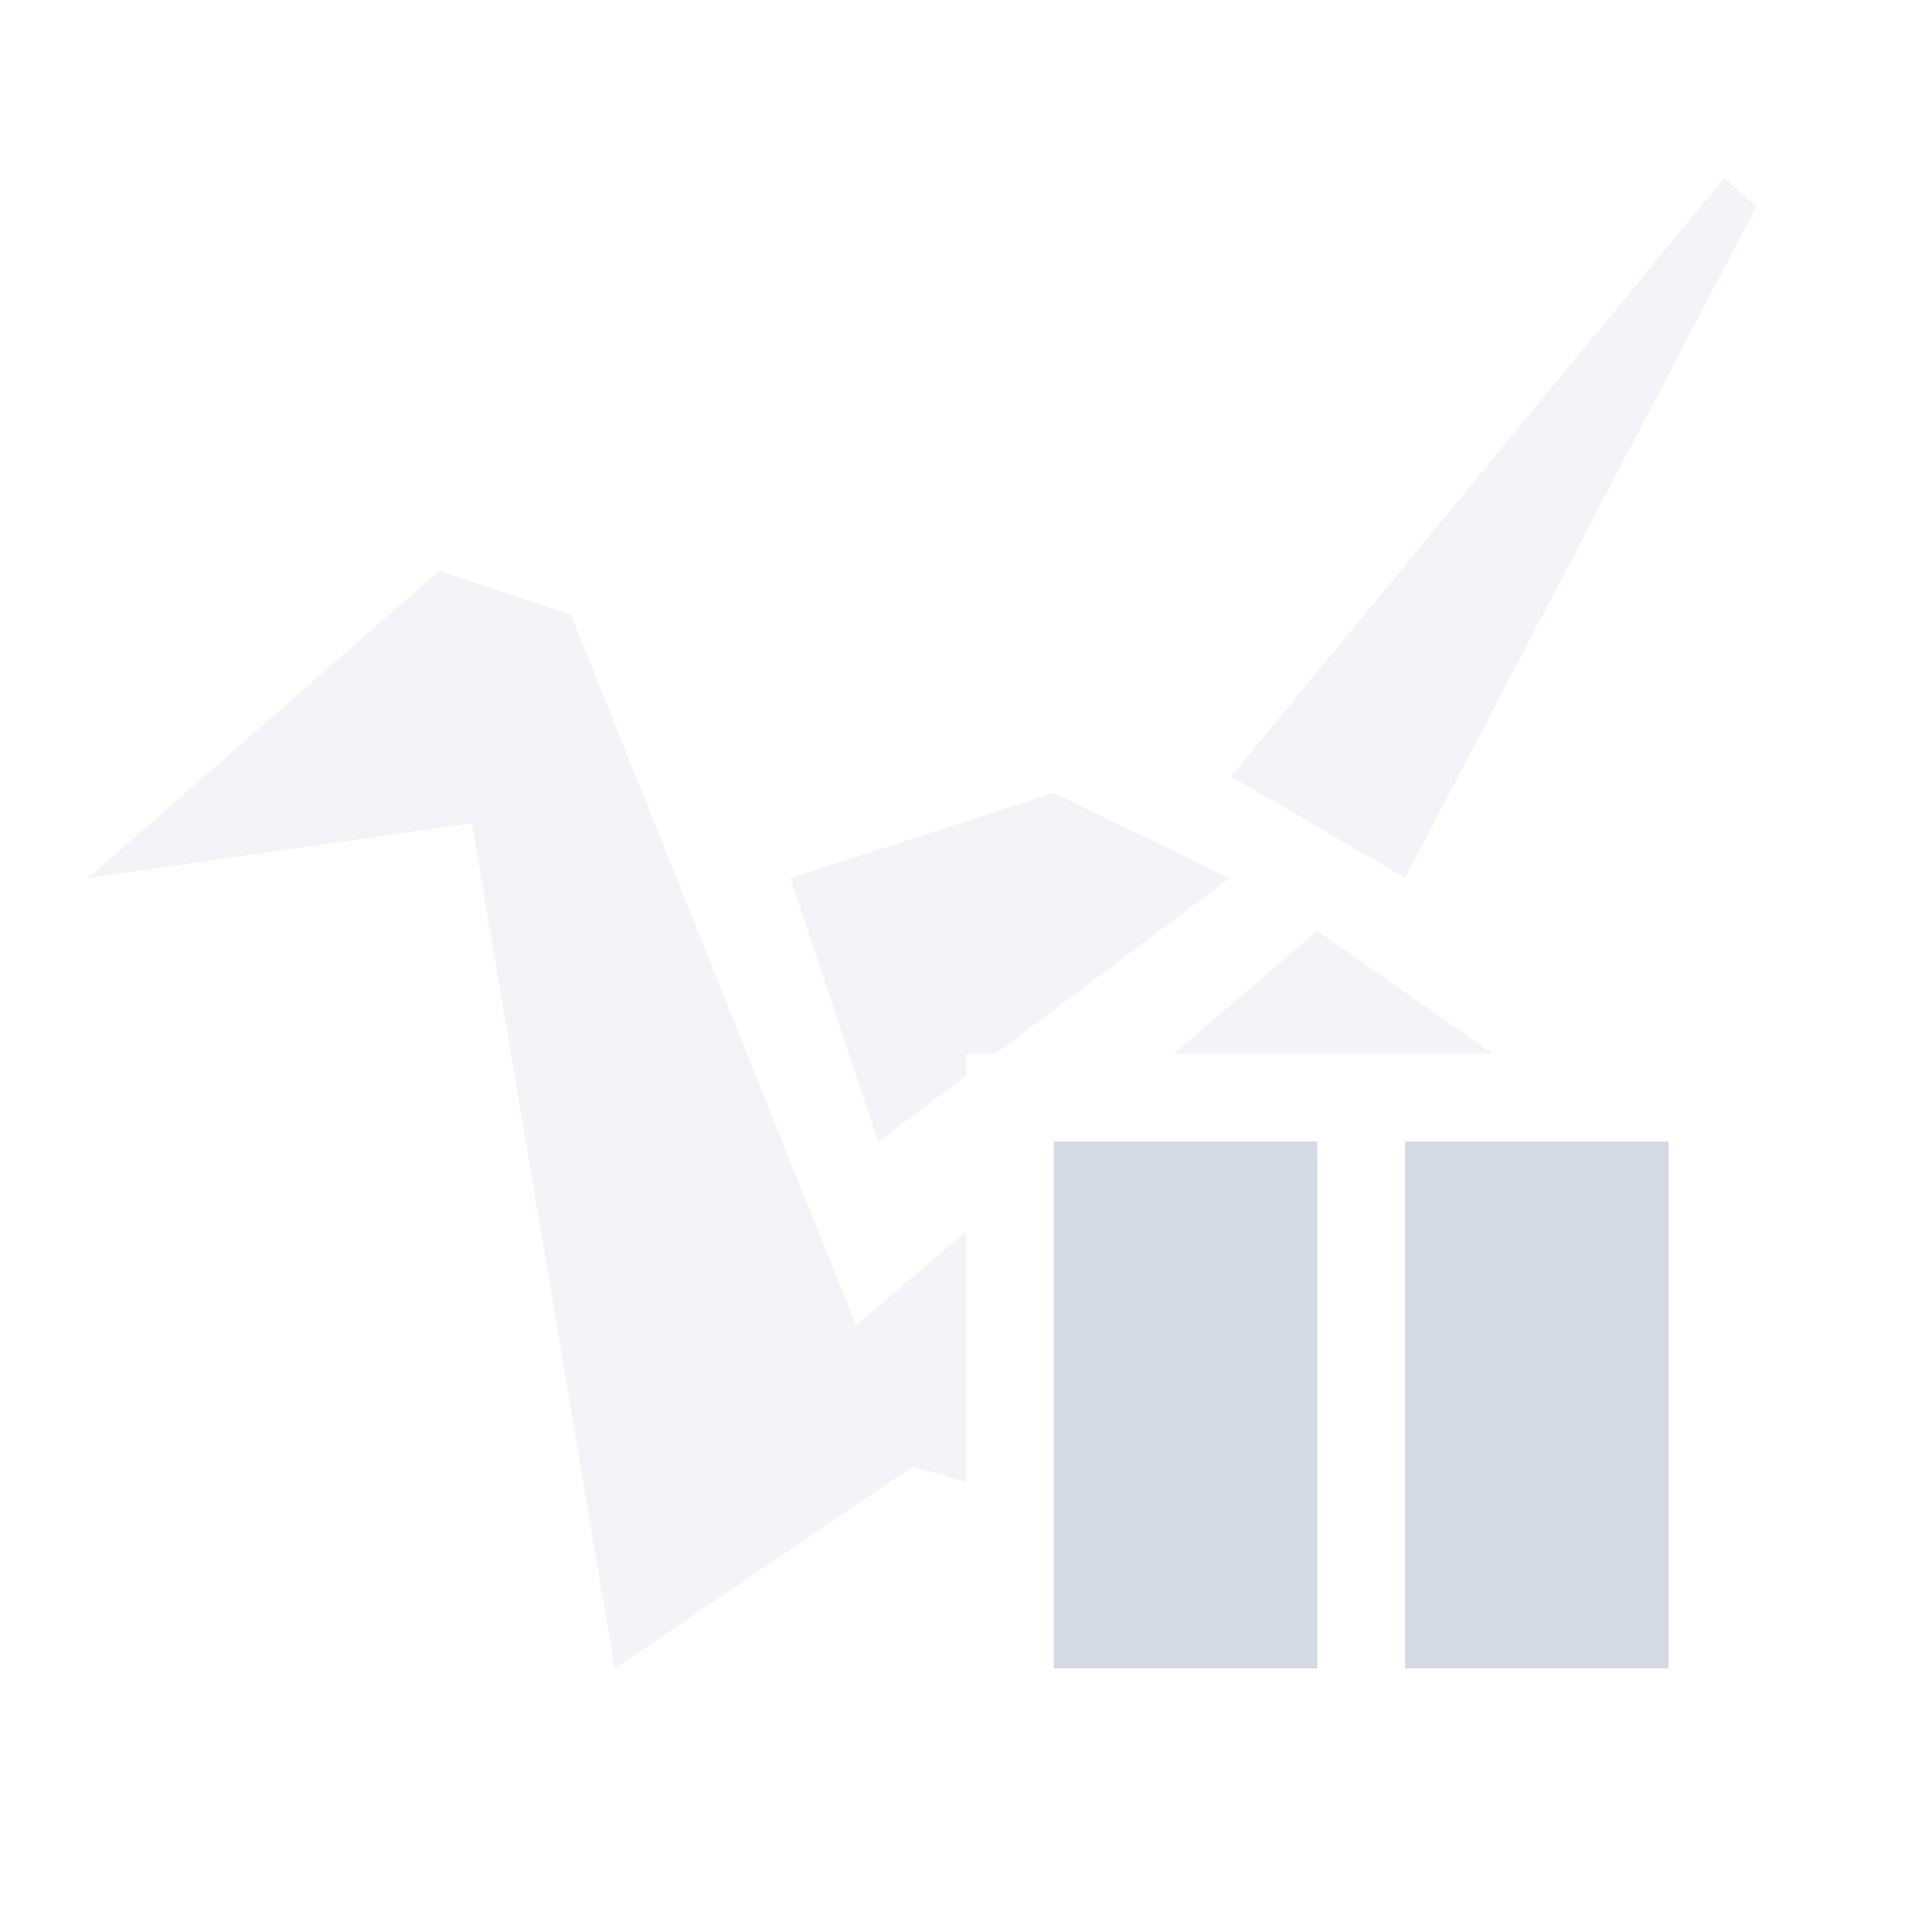 <svg height="22" width="22" xmlns="http://www.w3.org/2000/svg"><g fill="#d3dae3" transform="translate(-1 -1.001)"><path d="m19.635 2.025-5.617 6.816 1.982 1.156 4-7.646zm-14.635 4.475-4 3.5 4.375-.625 1.625 9.625 3.393-2.301.607.178v-2.856l-1.252 1.071-3.248-8.092zm7 2.529-3 .971 1 3 1-.75v-.25h.334l2.666-2zm3 1.571-1.637 1.4h3.637z" opacity=".3" transform="translate(1 1.001)"/><path clip-rule="evenodd" d="m13 14v6h3v-6zm4 0v6h3v-6z" fill-rule="evenodd"/></g></svg>